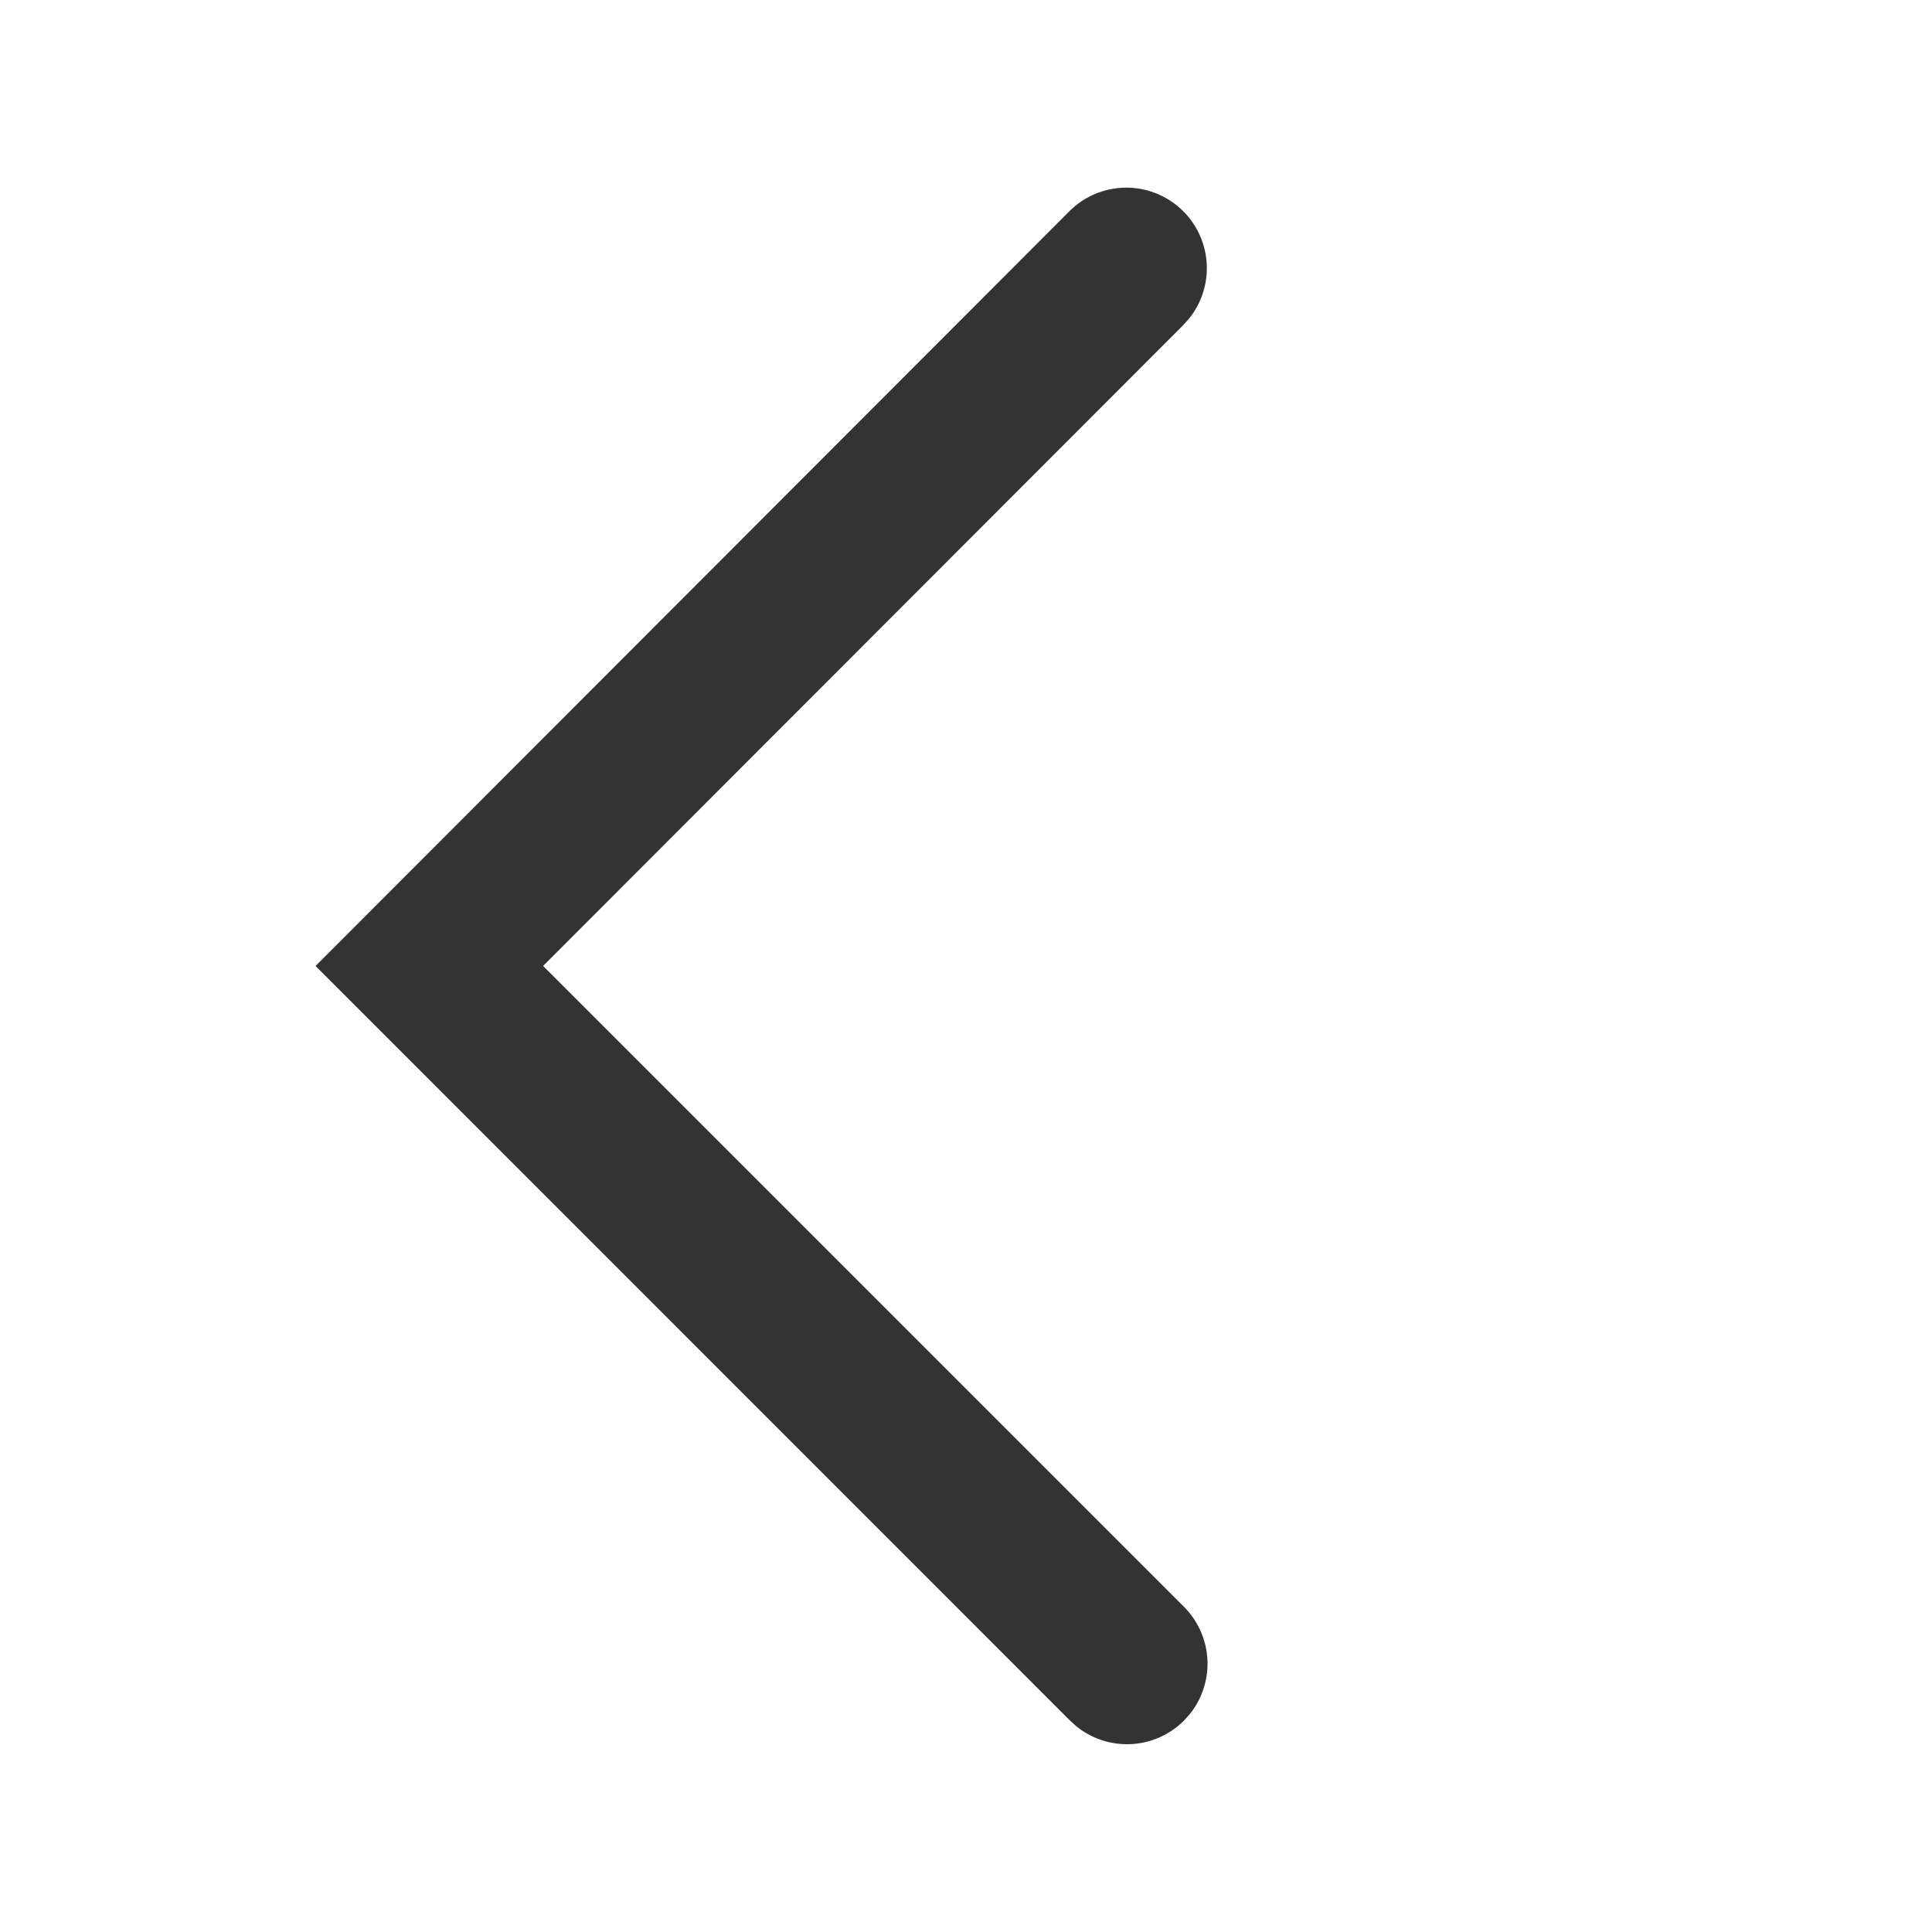 <?xml version="1.0" standalone="no"?><!DOCTYPE svg PUBLIC "-//W3C//DTD SVG 1.1//EN" "http://www.w3.org/Graphics/SVG/1.1/DTD/svg11.dtd"><svg class="icon" width="200px" height="200.00px" viewBox="0 0 1024 1024" version="1.1" xmlns="http://www.w3.org/2000/svg"><path fill="#333333" d="M566.699 112.071a42.667 42.667 0 0 1 63.317 57.06l-2.93 3.243L287.858 511.972l339.627 339.627a42.667 42.667 0 0 1 2.958 57.116l-2.93 3.243a42.667 42.667 0 0 1-57.116 2.93l-3.243-2.93L167.253 512 566.699 112.071z"  /></svg>